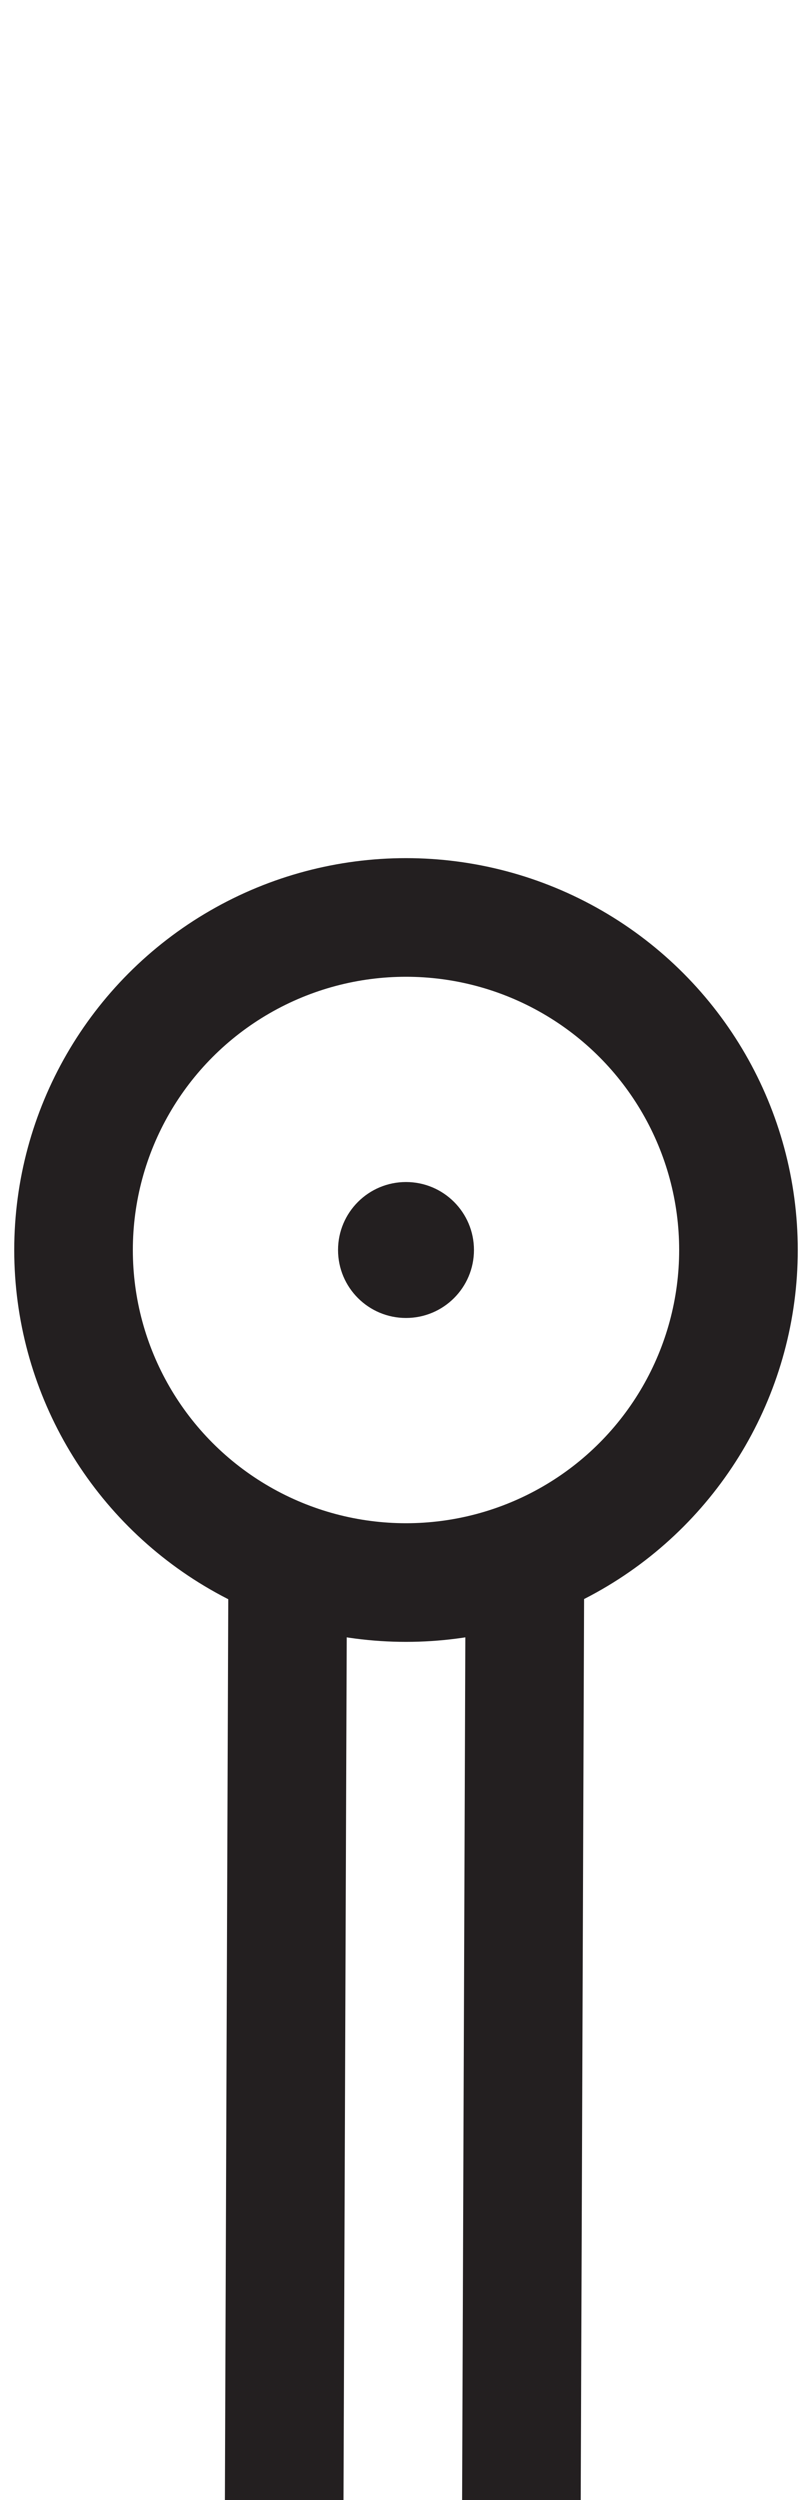 <svg id="Calque_1" data-name="Calque 1" xmlns="http://www.w3.org/2000/svg" viewBox="0 0 68.46 210.72"><defs><style>.cls-1{fill:none;stroke:#231f20;stroke-miterlimit:10;stroke-width:10px;}.cls-2{fill:#231f20;}</style></defs><title>é</title><circle class="cls-1" cx="34.23" cy="105.36" r="28.03"/><circle class="cls-2" cx="34.23" cy="105.36" r="5.73"/><line class="cls-1" x1="23.96" y1="210.86" x2="24.25" y2="133.39"/><line class="cls-1" x1="43.96" y1="210.86" x2="44.25" y2="133.39"/></svg>